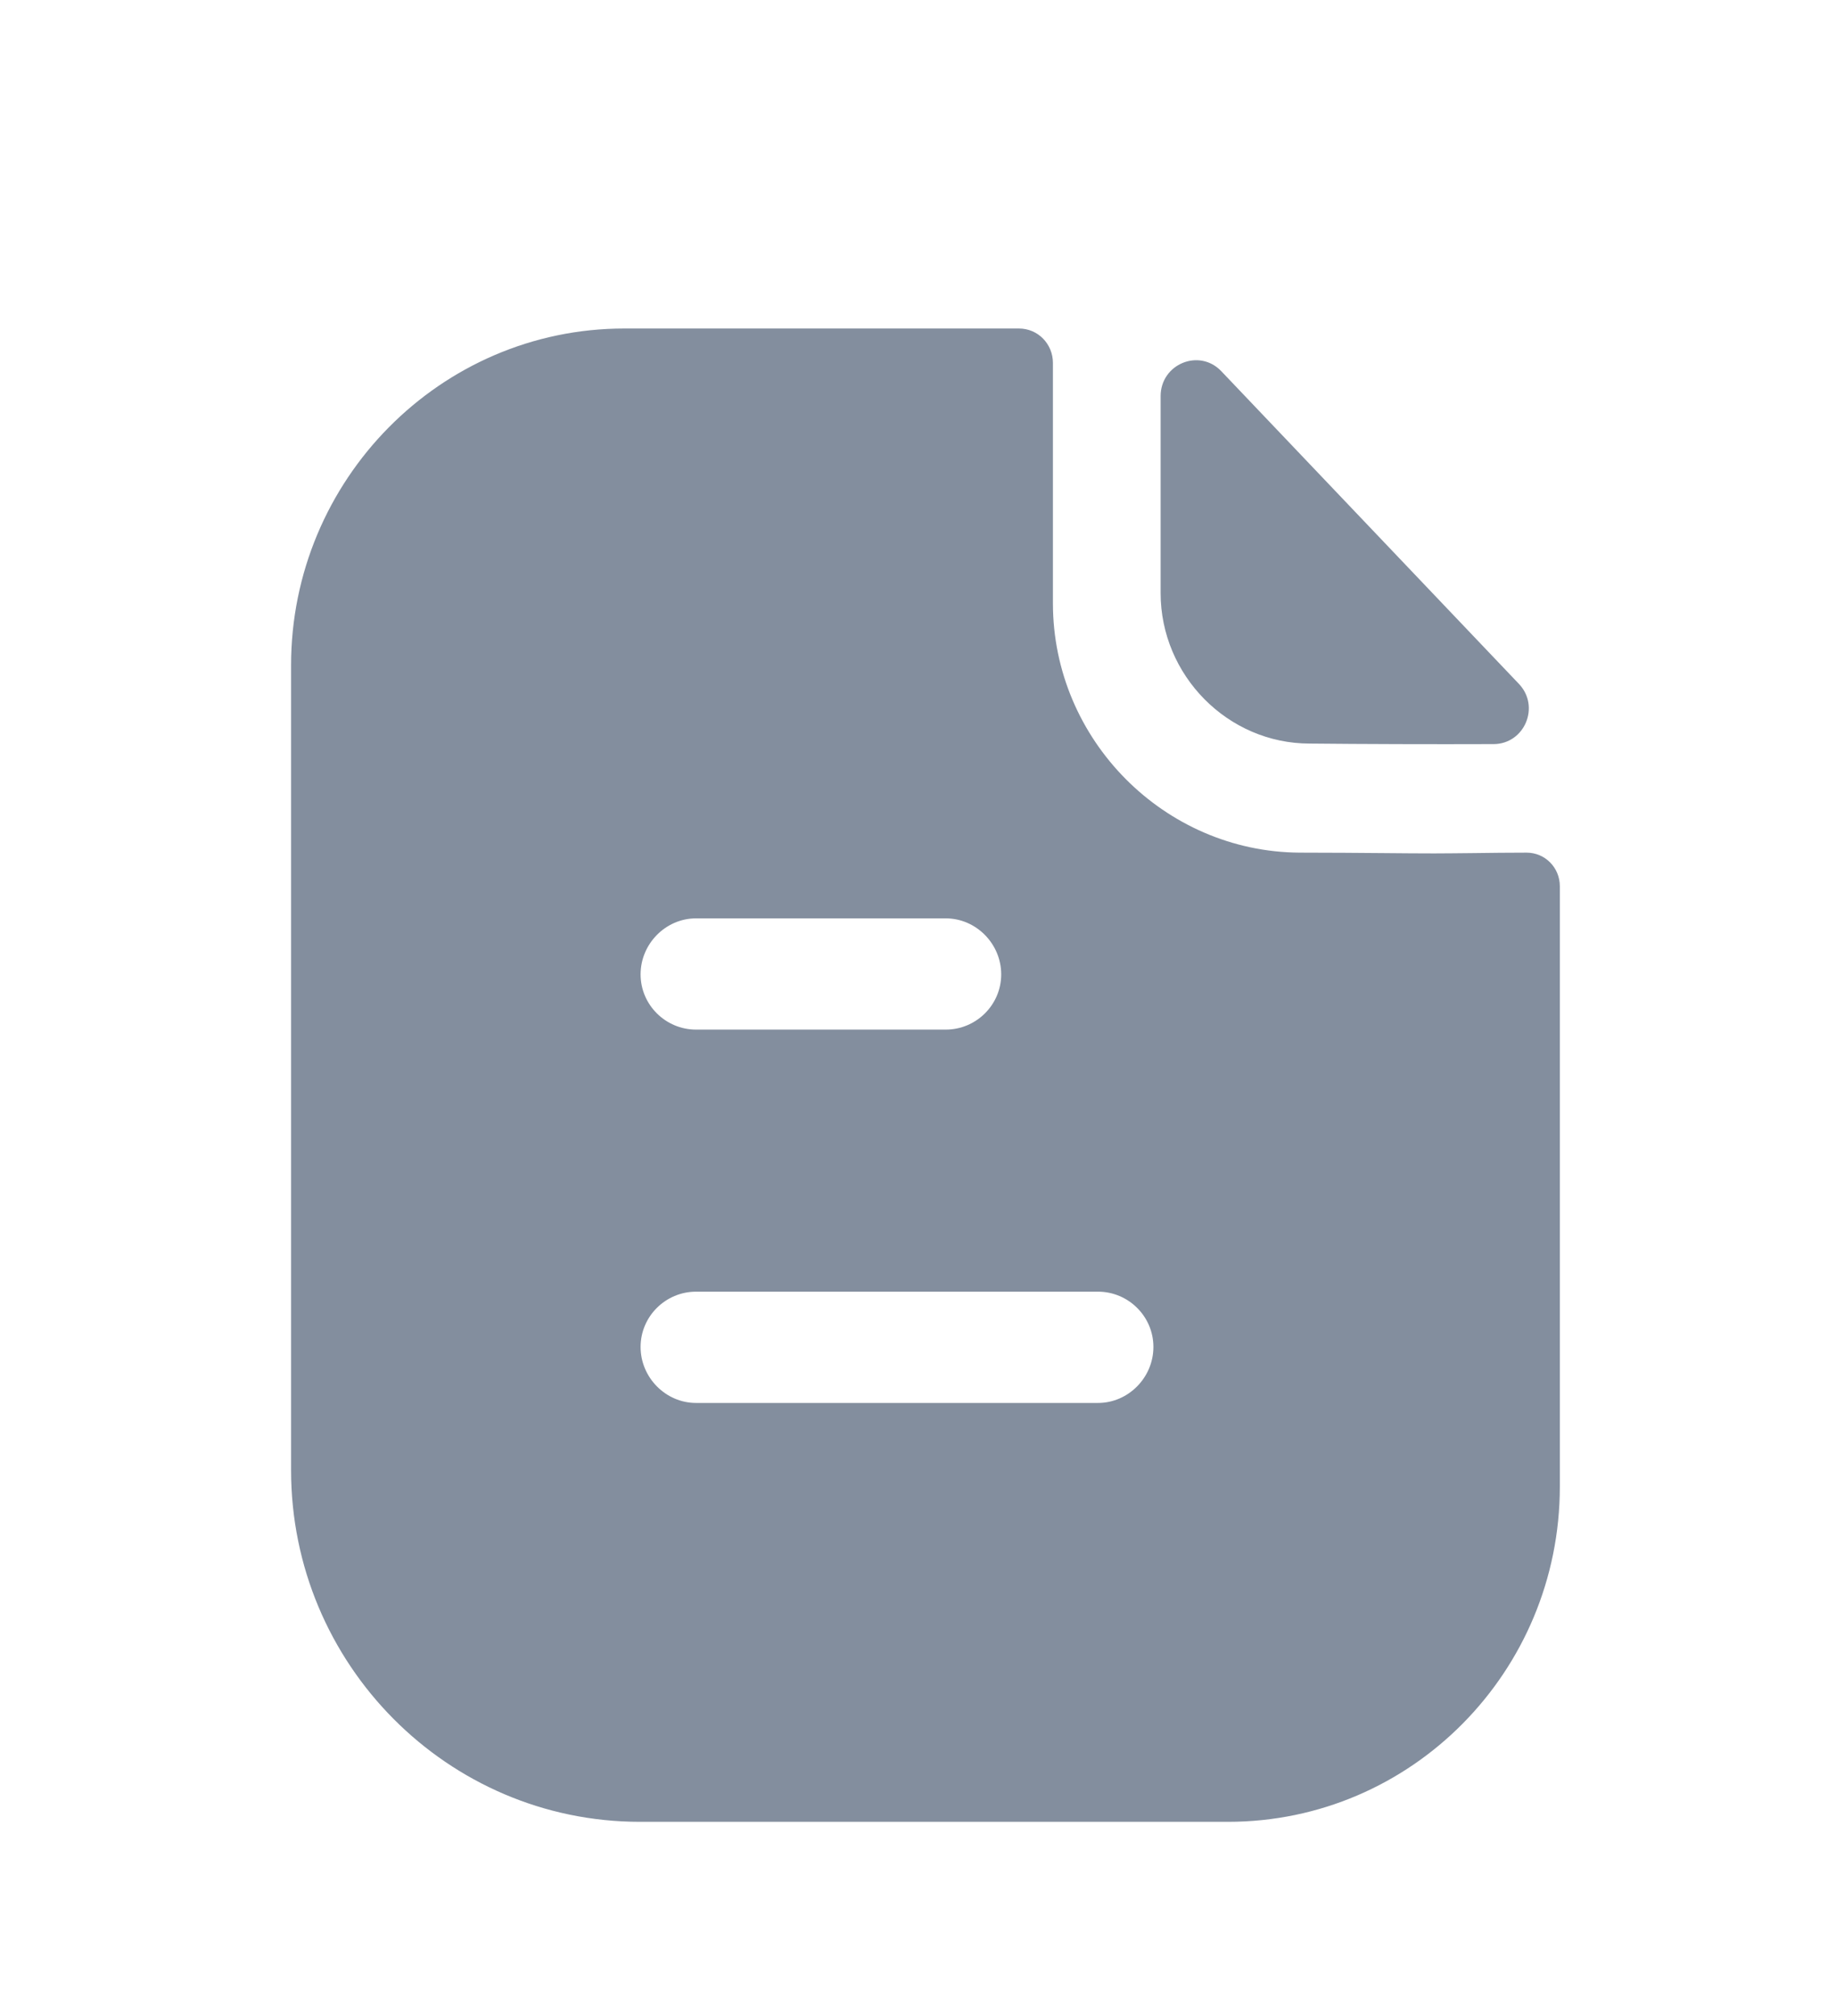 <svg width="41" height="45" viewBox="0 0 41 45" fill="none" xmlns="http://www.w3.org/2000/svg">
<g filter="url(#filter0_d_967_10885)">
<path fill-rule="evenodd" clip-rule="evenodd" d="M15.543 27.317H24.52C25.196 27.317 25.757 26.75 25.757 26.067C25.757 25.383 25.196 24.833 24.52 24.833H15.543C14.866 24.833 14.305 25.383 14.305 26.067C14.305 26.75 14.866 27.317 15.543 27.317ZM21.12 16.5H15.543C14.866 16.5 14.305 17.067 14.305 17.75C14.305 18.433 14.866 18.983 15.543 18.983H21.12C21.797 18.983 22.358 18.433 22.358 17.75C22.358 17.067 21.797 16.5 21.12 16.5ZM32.897 15.043C33.285 15.038 33.707 15.033 34.091 15.033C34.503 15.033 34.833 15.367 34.833 15.783V29.183C34.833 33.317 31.517 36.667 27.424 36.667H14.289C9.998 36.667 6.5 33.15 6.5 28.817V10.85C6.5 6.717 9.833 3.333 13.942 3.333H22.754C23.183 3.333 23.513 3.683 23.513 4.1V9.467C23.513 12.517 26.005 15.017 29.025 15.033C29.73 15.033 30.352 15.039 30.896 15.043C31.32 15.047 31.696 15.05 32.028 15.05C32.263 15.05 32.567 15.046 32.897 15.043ZM33.352 12.61C31.995 12.615 30.396 12.61 29.246 12.598C27.421 12.598 25.918 11.08 25.918 9.237V4.843C25.918 4.125 26.781 3.768 27.274 4.287C28.167 5.225 29.395 6.514 30.616 7.797C31.835 9.077 33.048 10.351 33.918 11.265C34.4 11.77 34.047 12.608 33.352 12.61Z" fill="#838E9E"/>
</g>
<defs>
<filter id="filter0_d_967_10885" x="-3.333" y="0" width="48" height="48" filterUnits="userSpaceOnUse" color-interpolation-filters="sRGB">
<feFlood flood-opacity="0" result="BackgroundImageFix"/>
<feColorMatrix in="SourceAlpha" type="matrix" values="0 0 0 0 0 0 0 0 0 0 0 0 0 0 0 0 0 0 127 0" result="hardAlpha"/>
<feOffset dy="4"/>
<feGaussianBlur stdDeviation="2"/>
<feComposite in2="hardAlpha" operator="out"/>
<feColorMatrix type="matrix" values="0 0 0 0 0 0 0 0 0 0 0 0 0 0 0 0 0 0 0.07 0"/>
<feBlend mode="normal" in2="BackgroundImageFix" result="effect1_dropShadow_967_10885"/>
<feBlend mode="normal" in="SourceGraphic" in2="effect1_dropShadow_967_10885" result="shape"/>
</filter>
</defs>
</svg>
